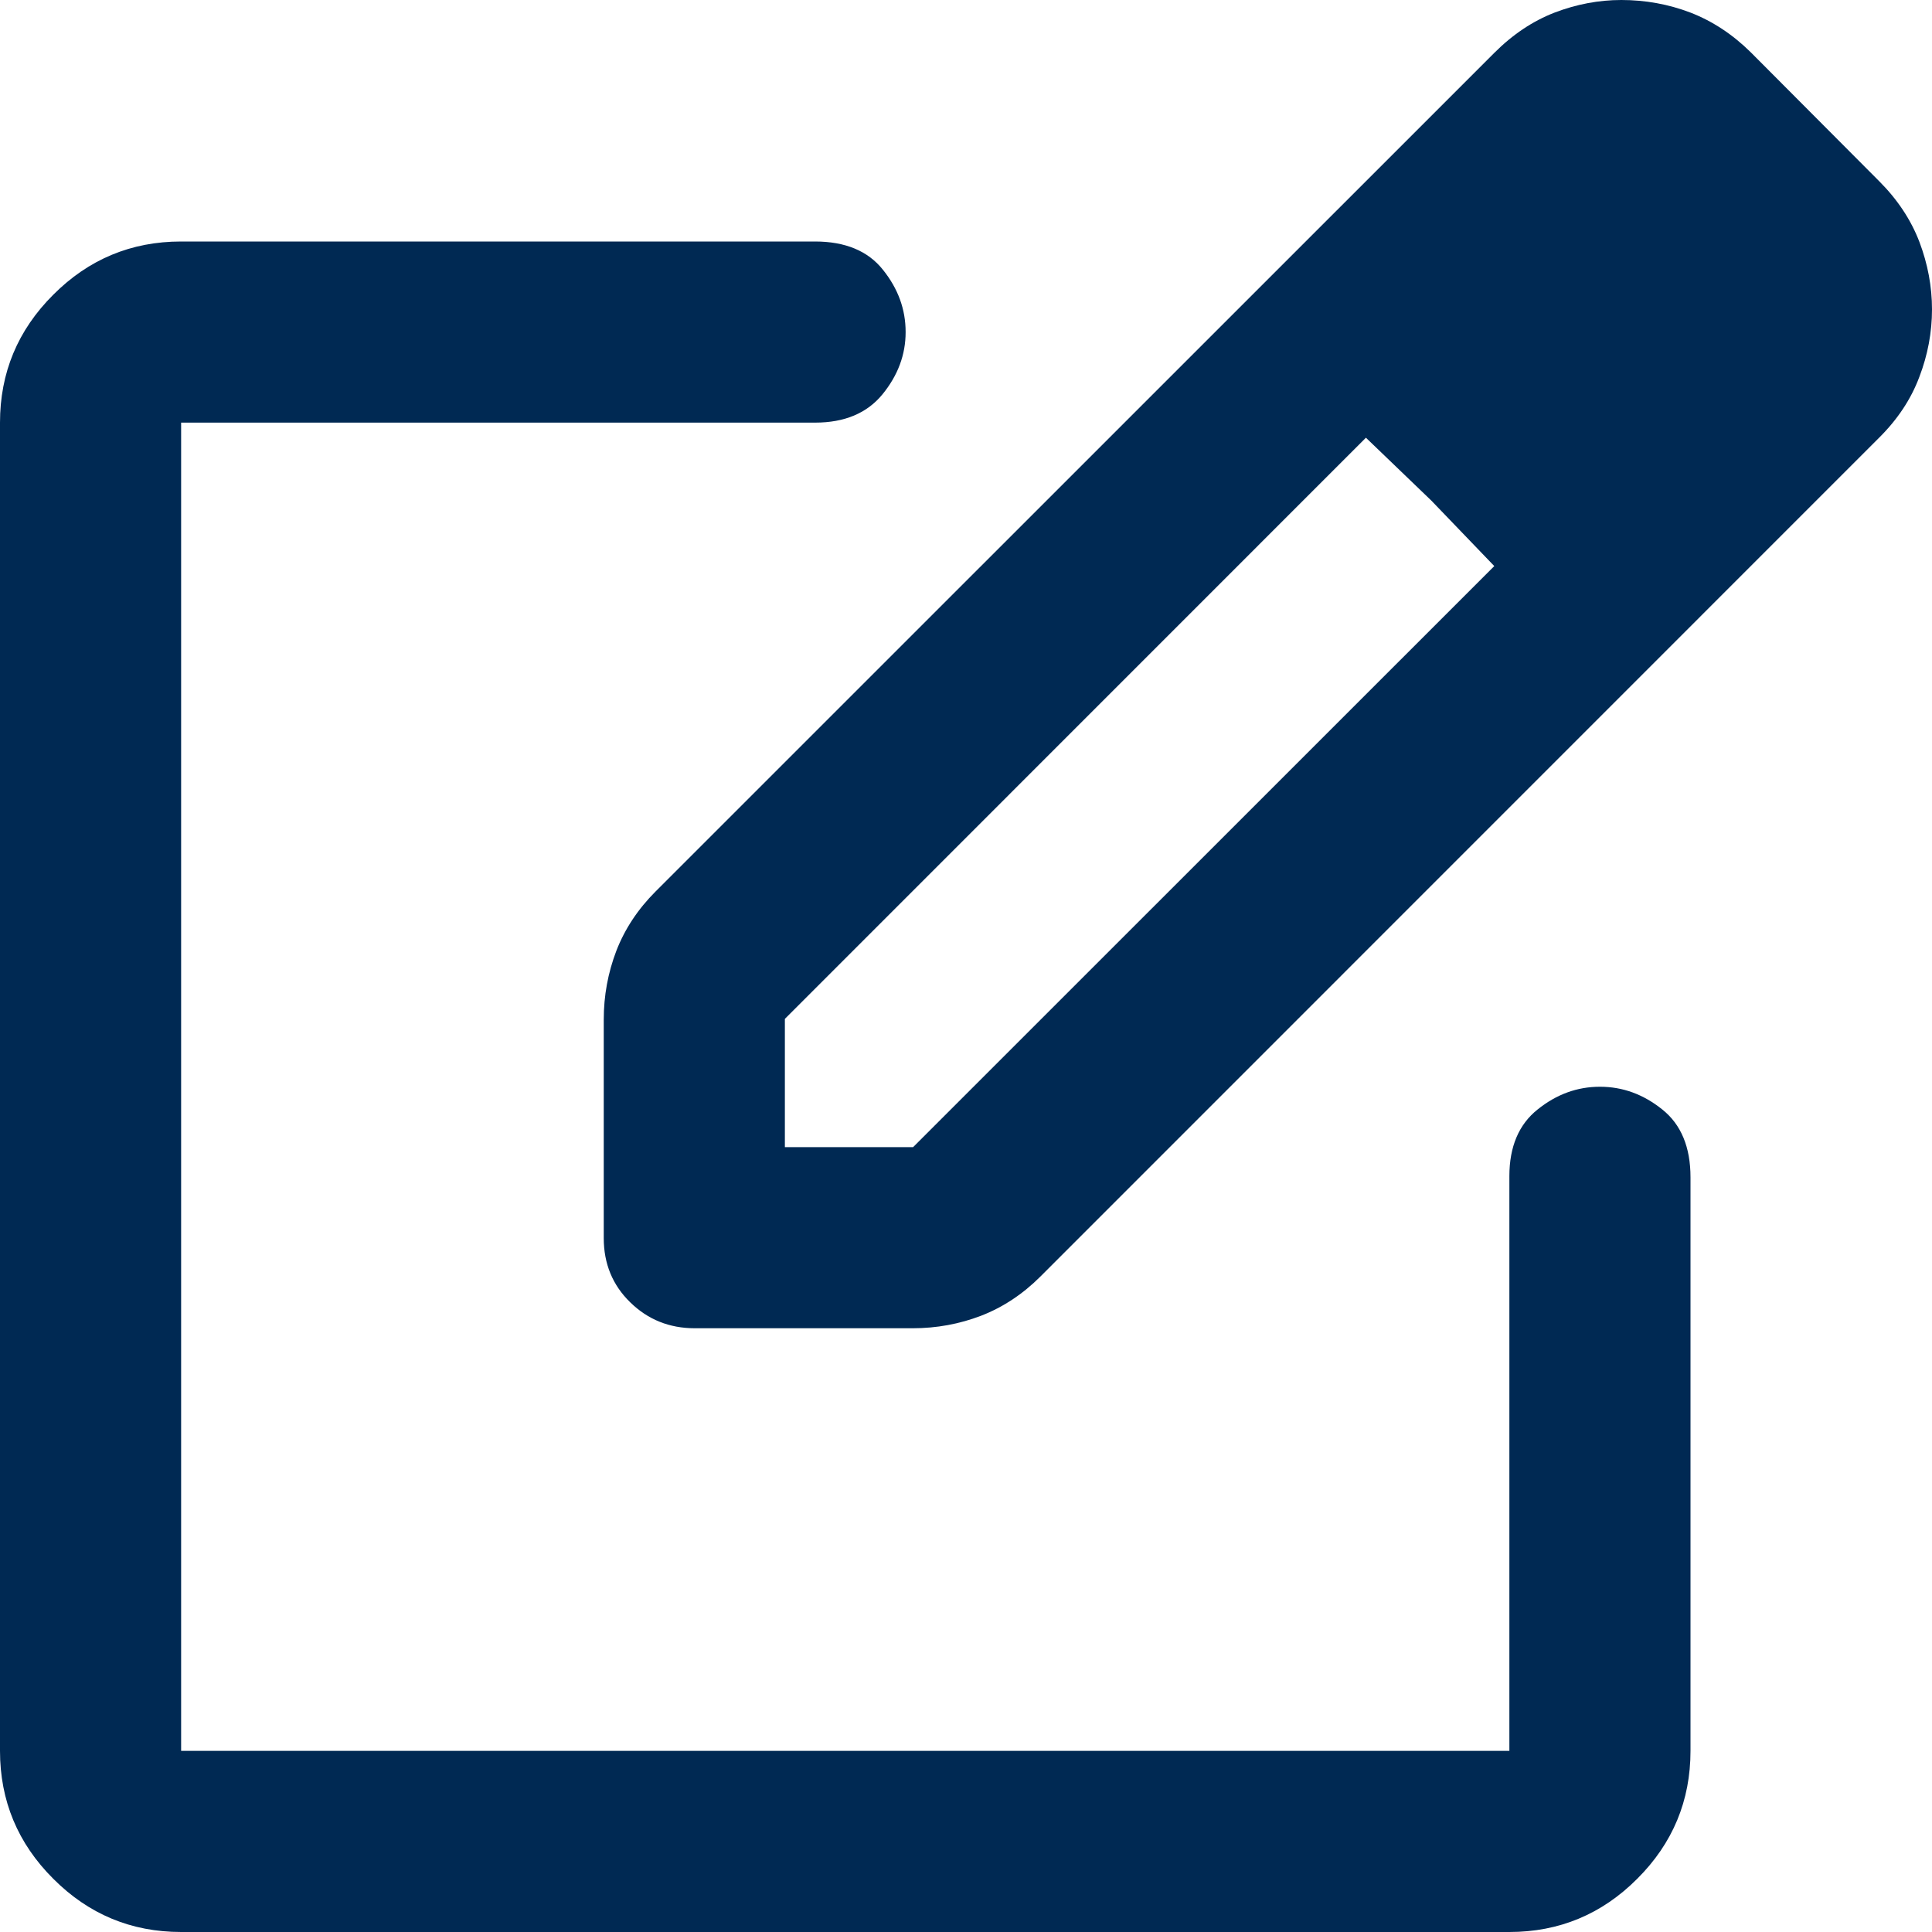 <svg width="16" height="16" viewBox="0 0 16 16" fill="none" xmlns="http://www.w3.org/2000/svg">
<path d="M1.5 16C1.087 16 0.734 15.853 0.441 15.559C0.147 15.266 0 14.912 0 14.5V3.5C0 3.087 0.147 2.734 0.441 2.441C0.734 2.147 1.087 2 1.5 2H6.75C7 2 7.188 2.078 7.312 2.234C7.438 2.391 7.5 2.562 7.5 2.75C7.5 2.938 7.436 3.109 7.308 3.266C7.18 3.422 6.994 3.5 6.75 3.5H1.5V14.5H12.5V9.74C12.5 9.497 12.578 9.312 12.734 9.188C12.891 9.062 13.062 9 13.25 9C13.438 9 13.609 9.062 13.766 9.188C13.922 9.312 14 9.5 14 9.75V14.5C14 14.912 13.853 15.266 13.559 15.559C13.266 15.853 12.912 16 12.5 16H1.5ZM5 10.254V8.444C5 8.245 5.035 8.056 5.104 7.875C5.174 7.694 5.282 7.53 5.43 7.382L12.375 0.438C12.528 0.285 12.694 0.174 12.875 0.104C13.056 0.035 13.24 0 13.427 0C13.627 0 13.818 0.035 13.999 0.104C14.18 0.174 14.347 0.283 14.499 0.433L15.562 1.5C15.715 1.653 15.826 1.821 15.896 2.004C15.965 2.187 16 2.373 16 2.562C16 2.752 15.965 2.939 15.895 3.122C15.826 3.306 15.715 3.473 15.562 3.625L8.618 10.57C8.47 10.718 8.306 10.826 8.126 10.896C7.946 10.965 7.757 11 7.559 11H5.754C5.543 11 5.365 10.928 5.219 10.785C5.073 10.643 5 10.465 5 10.254ZM6.5 9.5H7.562L12.375 4.688L11.854 4.146L11.312 3.625L6.5 8.438V9.5Z" fill="#002953"/>
</svg>
